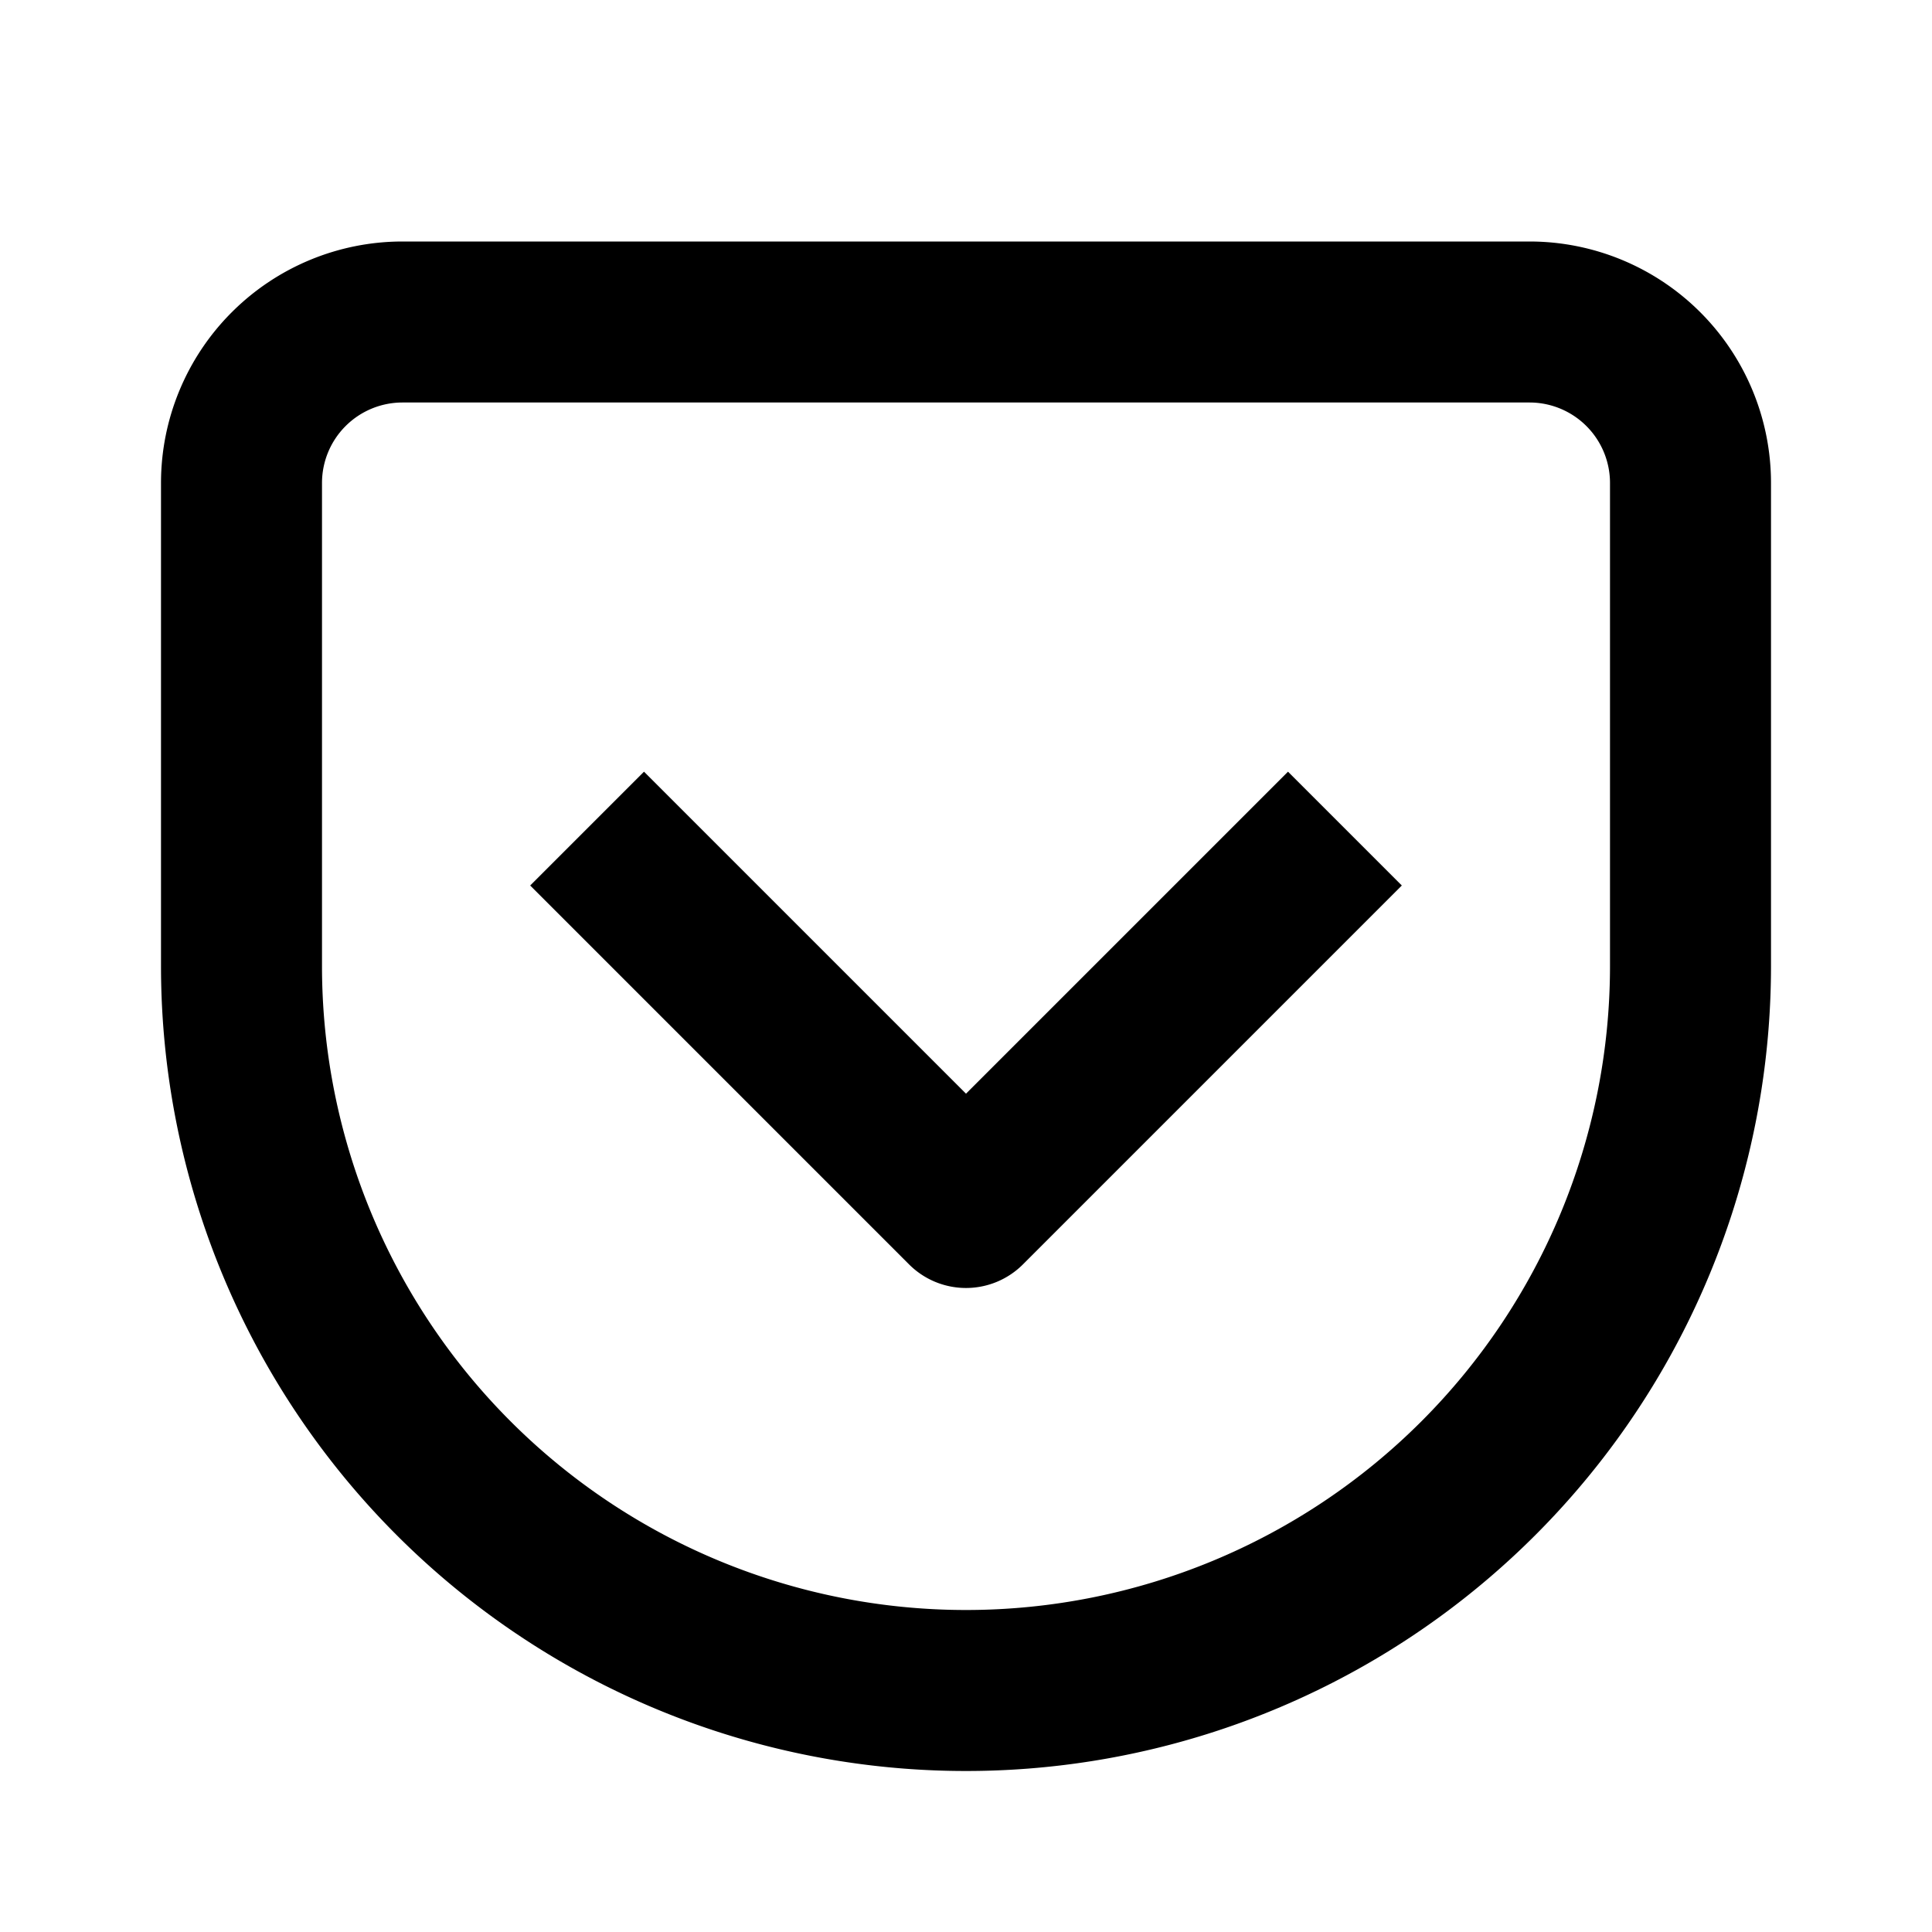 <svg xmlns="http://www.w3.org/2000/svg" viewBox="0 0 24 24" fill="currentColor"><path fill-rule="evenodd" d="M5 5a1 1 0 00-1 1v6a8 8 0 0016 0V6a1 1 0 00-1-1H5zM2.879 3.879A3 3 0 015 3h14a3 3 0 013 3v6a10 10 0 01-20 0V6a3 3 0 01.879-2.121zM8 9.586l4 4 4-4L17.414 11l-4.707 4.707a1 1 0 01-1.414 0L6.586 11 8 9.586z" clip-rule="evenodd"/></svg>